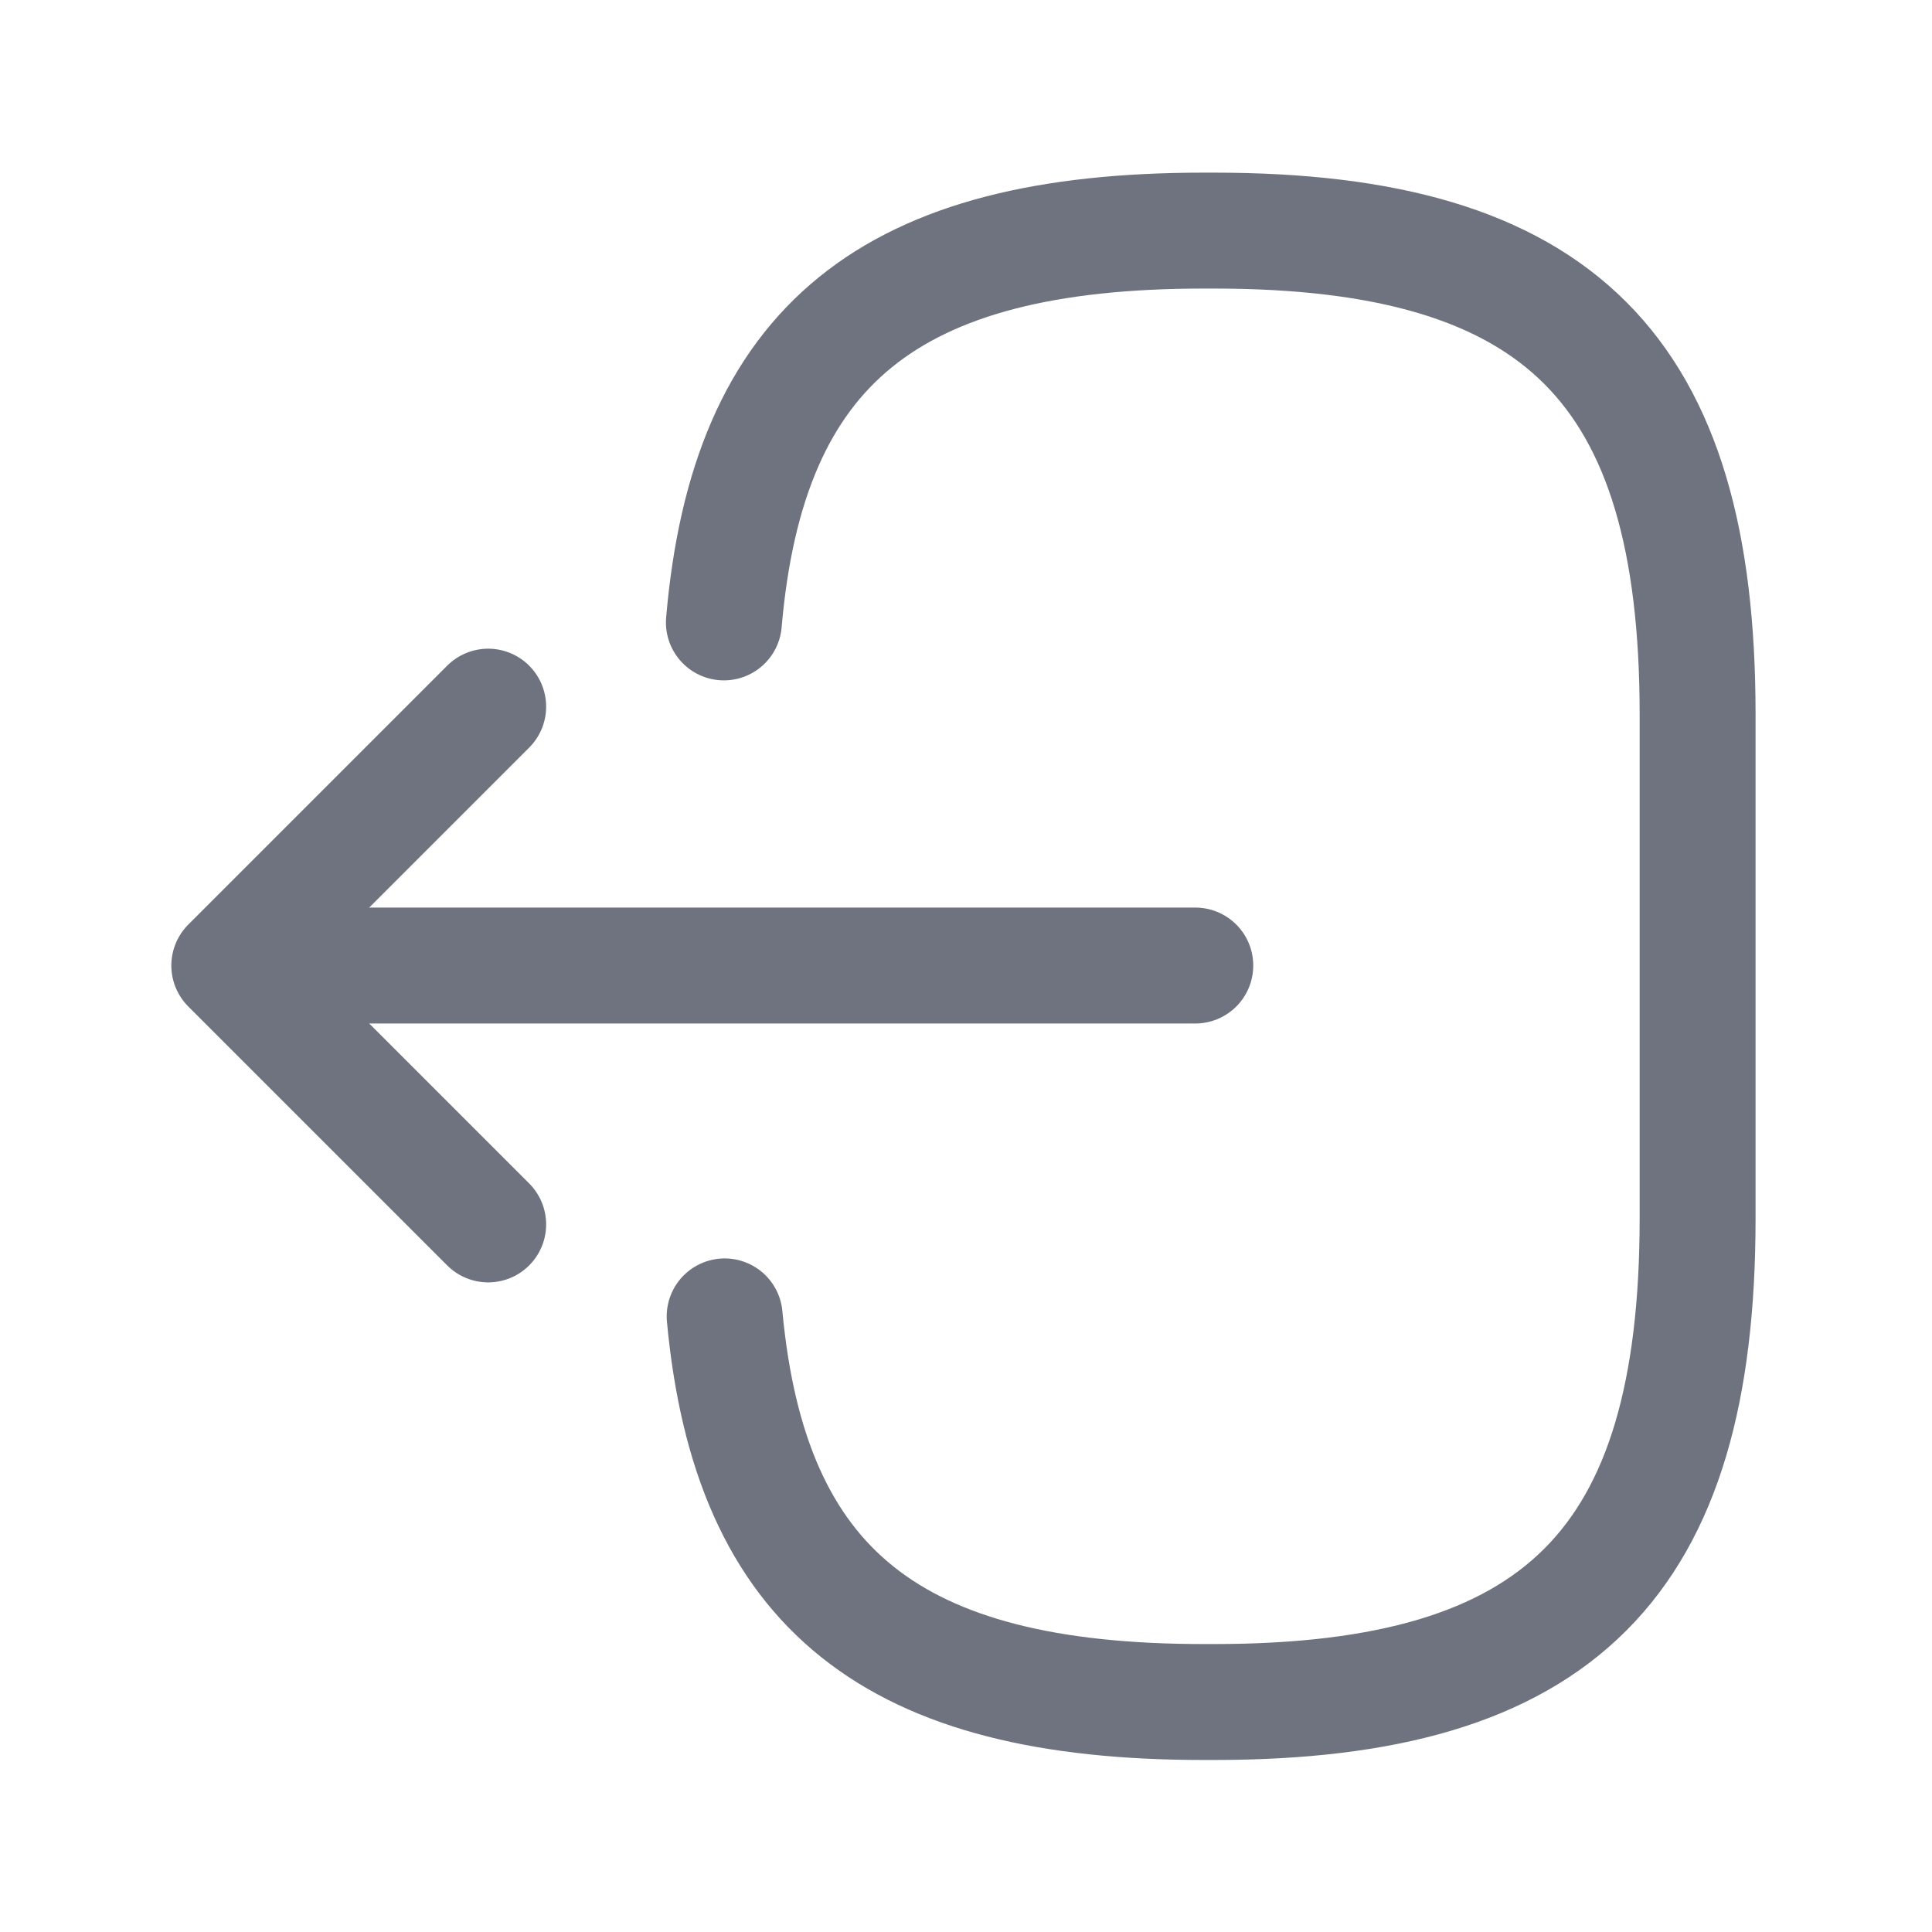 <svg width="25" height="25" viewBox="0 0 25 25" fill="none" xmlns="http://www.w3.org/2000/svg">
<path d="M9.367 8.054C9.677 4.454 11.527 2.984 15.577 2.984H15.707C20.177 2.984 21.967 4.774 21.967 9.244V15.764C21.967 20.234 20.177 22.024 15.707 22.024H15.577C11.557 22.024 9.707 20.574 9.377 17.034" stroke="#6E737F" stroke-width="1.5" stroke-linecap="round" stroke-linejoin="round"/>
<path d="M15.467 12.494H4.087" stroke="#6E737F" stroke-width="1.5" stroke-linecap="round" stroke-linejoin="round"/>
<path d="M6.317 9.144L2.967 12.494L6.317 15.844" stroke="#6E737F" stroke-width="1.5" stroke-linecap="round" stroke-linejoin="round"/>
</svg>
